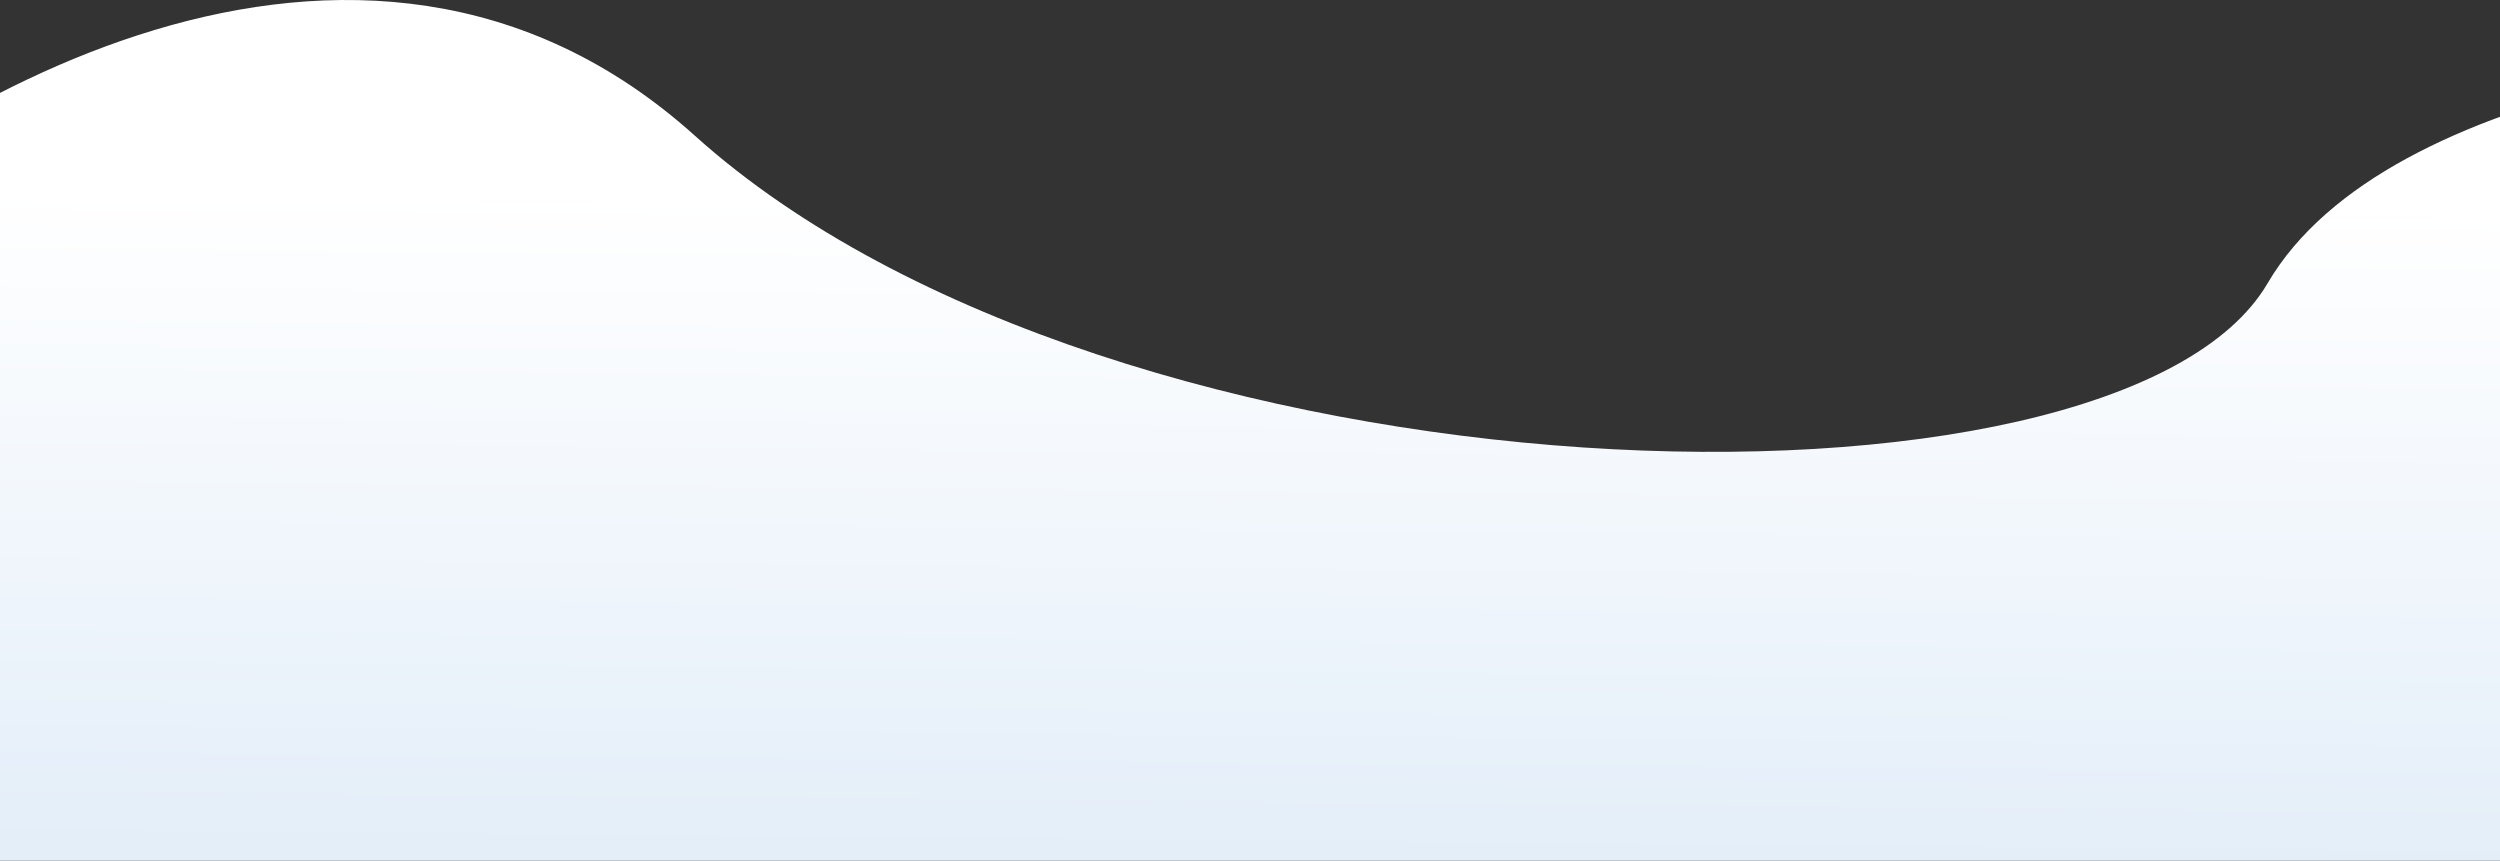 <svg width="1920" height="661" fill="none" xmlns="http://www.w3.org/2000/svg"><rect width="100%" height="100%" fill="#333333" stroke="none"/><path d="M533.5 104.087c-258.8-232.8-600.5-21.333-739 113.5l-24.5 444h2546v-631c-153.17-3.167-482.5 29.8-574.5 187-115 196.5-884.5 177.5-1208-113.5z" fill="url(#paint0_linear)"/><defs><linearGradient id="paint0_linear" x1="1036" y1="958.587" x2="1042.99" y2="154.587" gradientUnits="userSpaceOnUse"><stop stop-color="#D3E4F5"/><stop offset="1" stop-color="#fff"/></linearGradient></defs></svg>